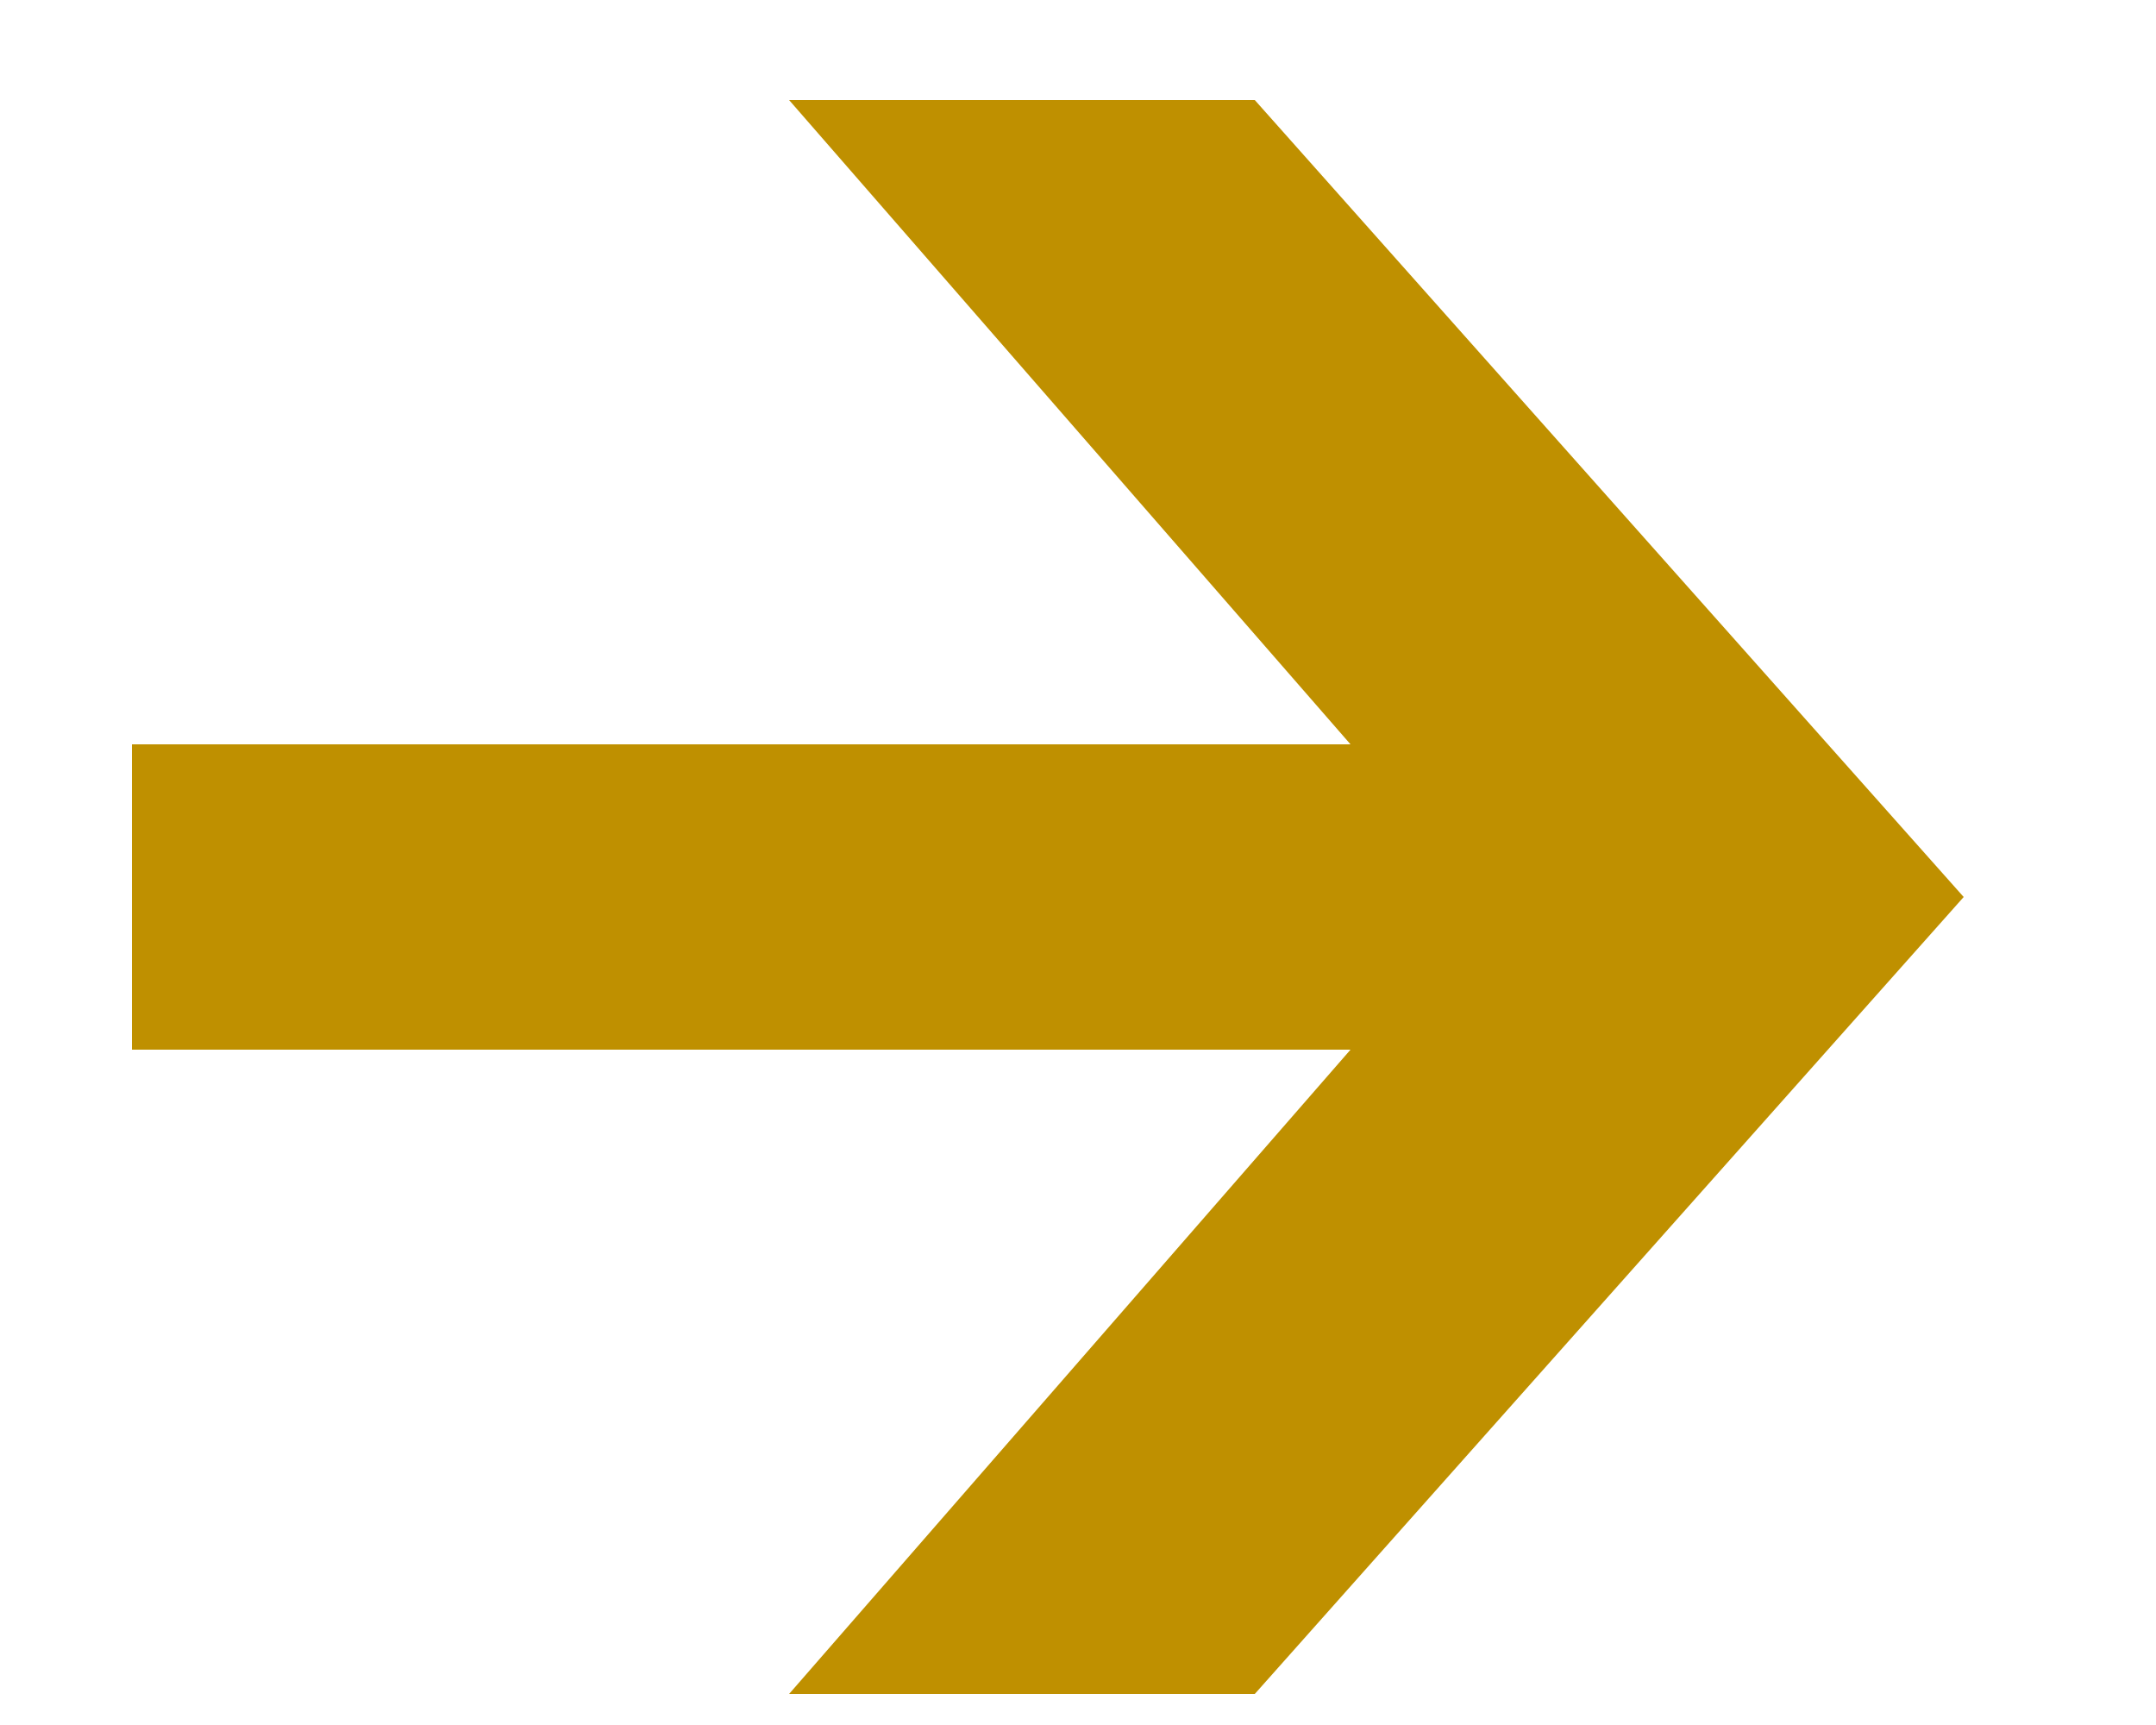 <svg width="10" height="8" viewBox="0 0 10 8" fill="none" xmlns="http://www.w3.org/2000/svg">
<path d="M3.66 7.856H5.82L9.108 4.16L5.82 0.464H3.66L6.264 3.452H0.612V4.868H6.264L3.66 7.856Z" fill="#BF9000"/>
</svg>
